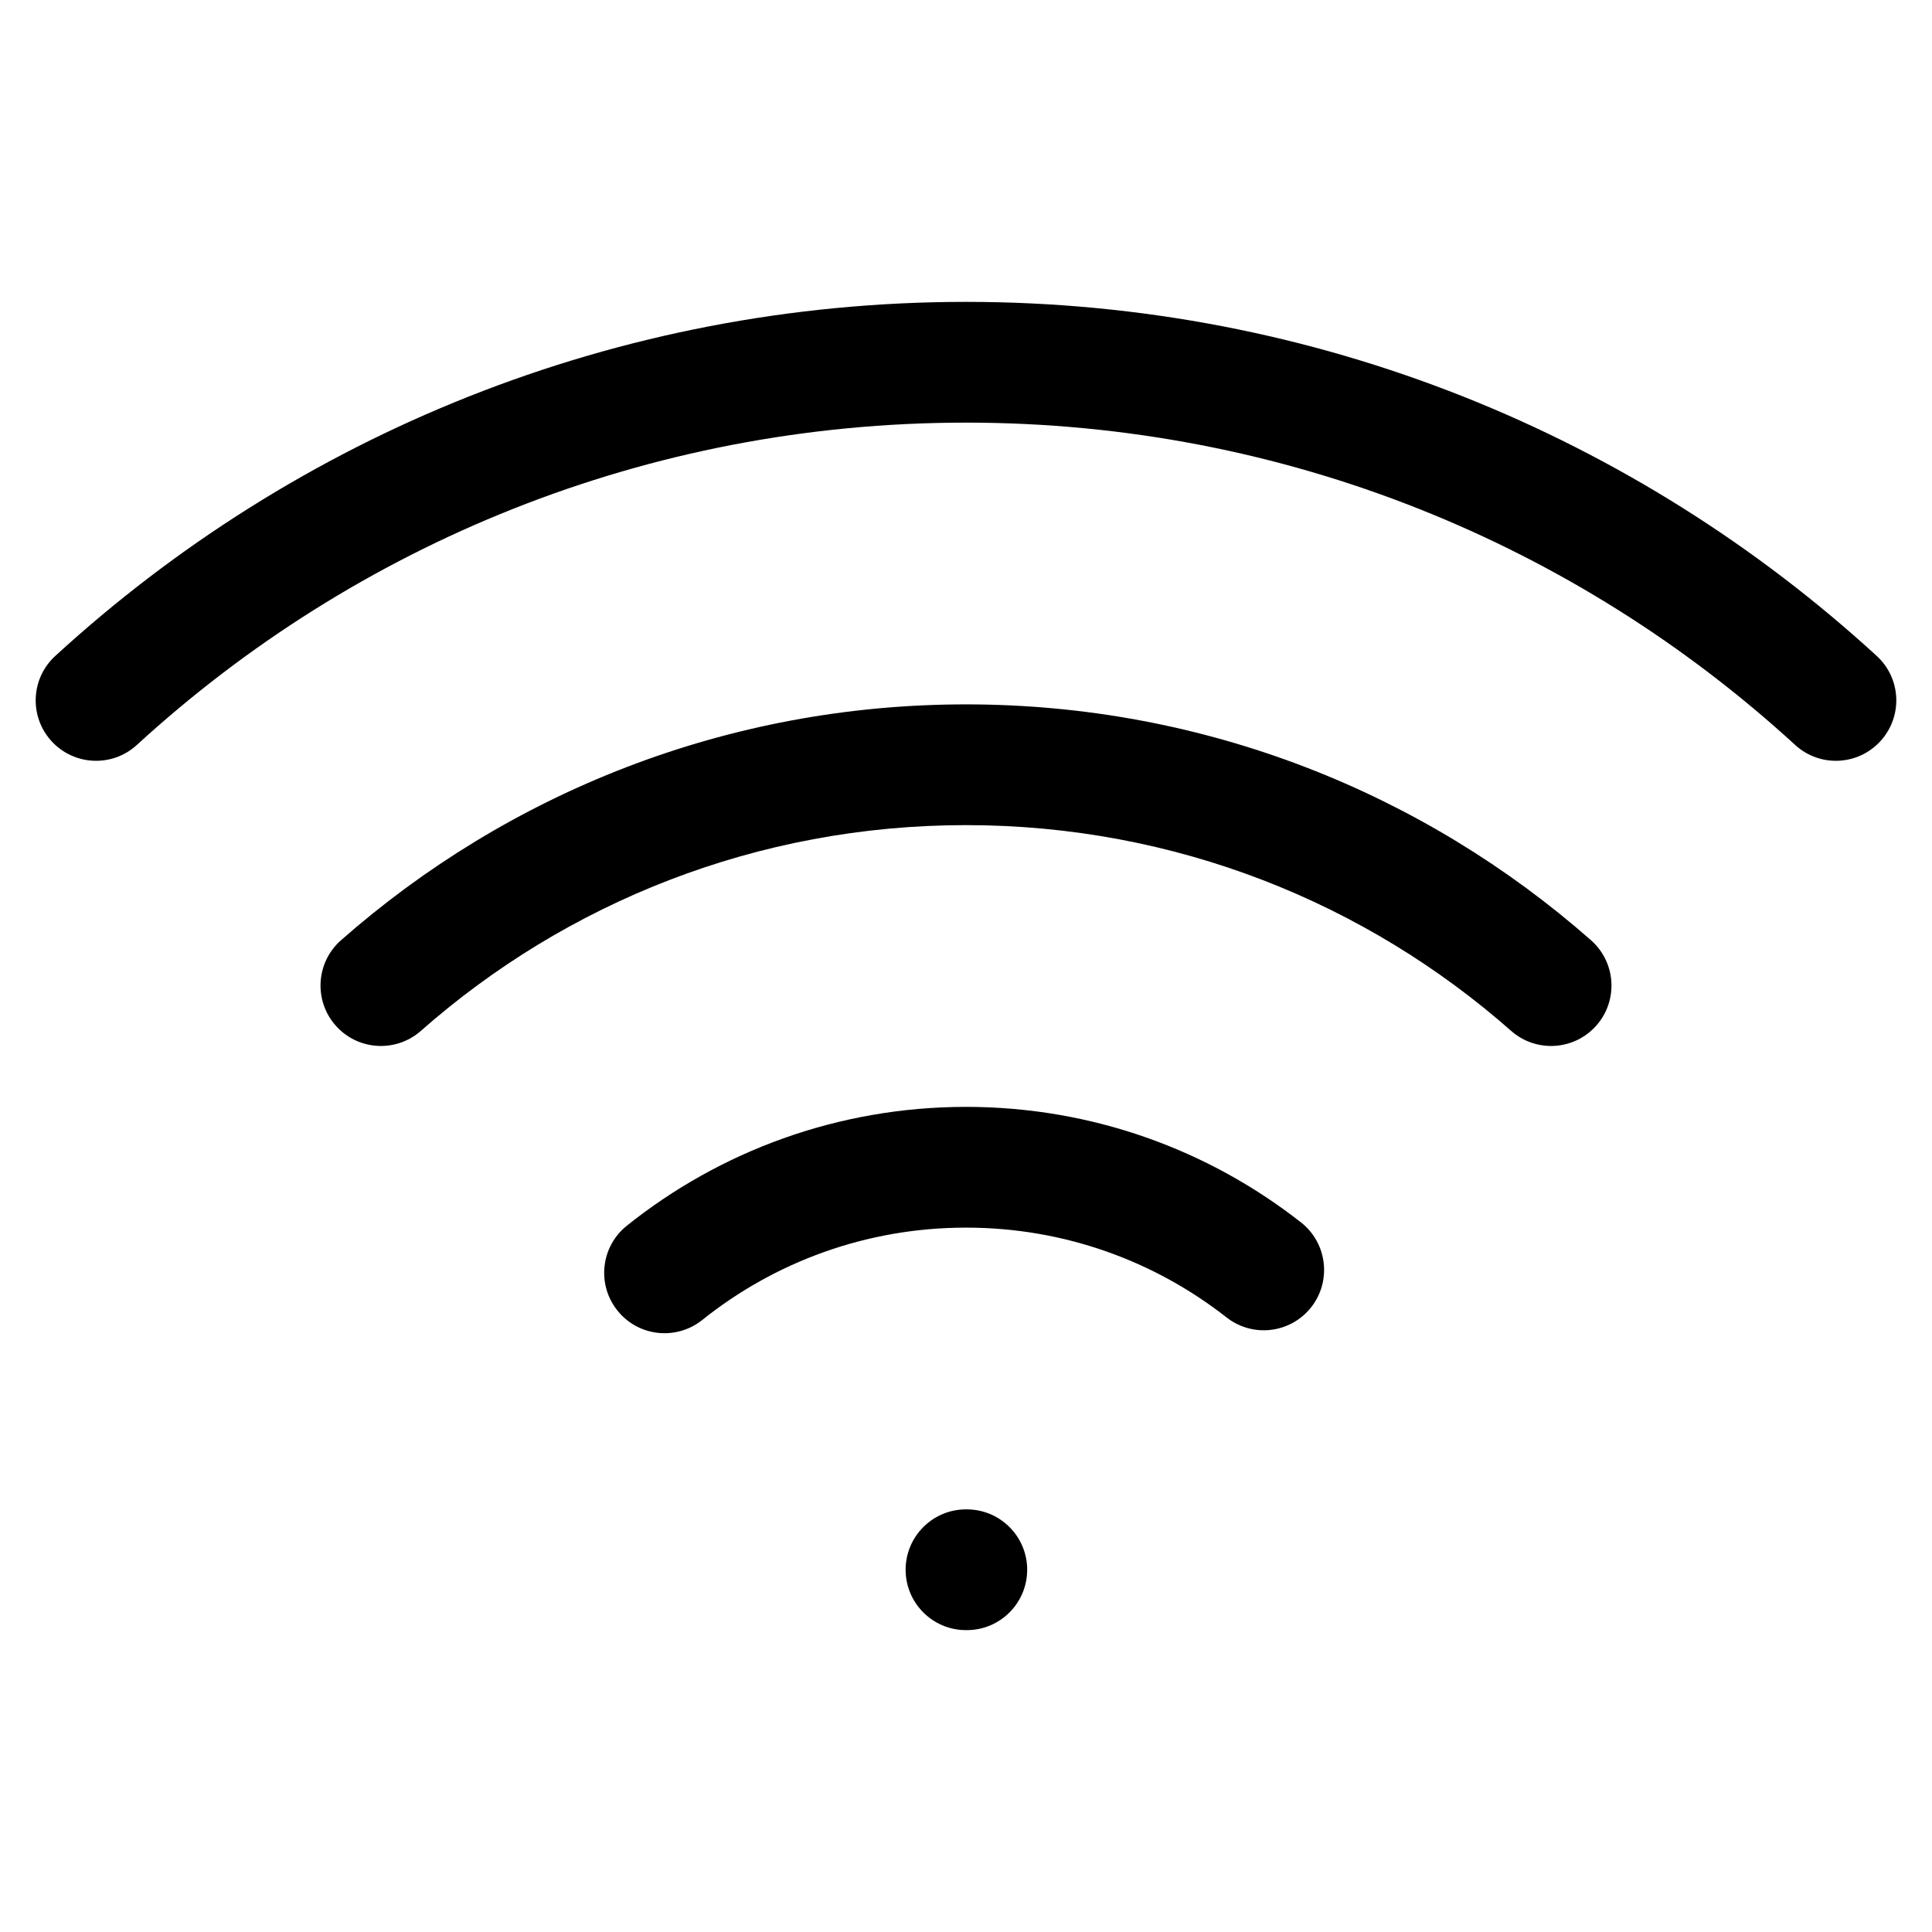 <svg width="24" height="24" viewBox="0 0 24 24" fill="none" xmlns="http://www.w3.org/2000/svg">
<path fill-rule="evenodd" clip-rule="evenodd" d="M12 5.25C8.029 5.25 4.414 6.767 1.7 9.254C1.395 9.534 0.92 9.513 0.64 9.207C0.361 8.902 0.381 8.428 0.687 8.148C3.666 5.417 7.639 3.75 12 3.75C16.36 3.75 20.333 5.417 23.313 8.148C23.619 8.428 23.639 8.902 23.359 9.207C23.079 9.513 22.605 9.534 22.3 9.254C19.586 6.767 15.971 5.25 12 5.25ZM12 10.25C9.404 10.25 7.034 11.214 5.228 12.806C4.917 13.08 4.443 13.05 4.169 12.739C3.895 12.428 3.925 11.954 4.236 11.68C6.306 9.857 9.025 8.75 12 8.75C14.975 8.75 17.694 9.857 19.764 11.68C20.075 11.954 20.105 12.428 19.831 12.739C19.557 13.05 19.083 13.08 18.772 12.806C16.966 11.214 14.597 10.25 12 10.25ZM12 15.25C10.76 15.25 9.622 15.679 8.724 16.397C8.4 16.656 7.928 16.604 7.67 16.28C7.411 15.957 7.463 15.485 7.787 15.226C8.941 14.303 10.407 13.75 12 13.75C13.569 13.75 15.015 14.286 16.161 15.185C16.487 15.44 16.544 15.912 16.289 16.238C16.033 16.564 15.562 16.621 15.236 16.365C14.344 15.666 13.222 15.25 12 15.25ZM11.25 19.5C11.25 19.086 11.586 18.75 12 18.75H12.01C12.424 18.75 12.76 19.086 12.76 19.5C12.76 19.914 12.424 20.25 12.01 20.25H12C11.586 20.25 11.25 19.914 11.25 19.5Z" fill="black"/>
</svg>
